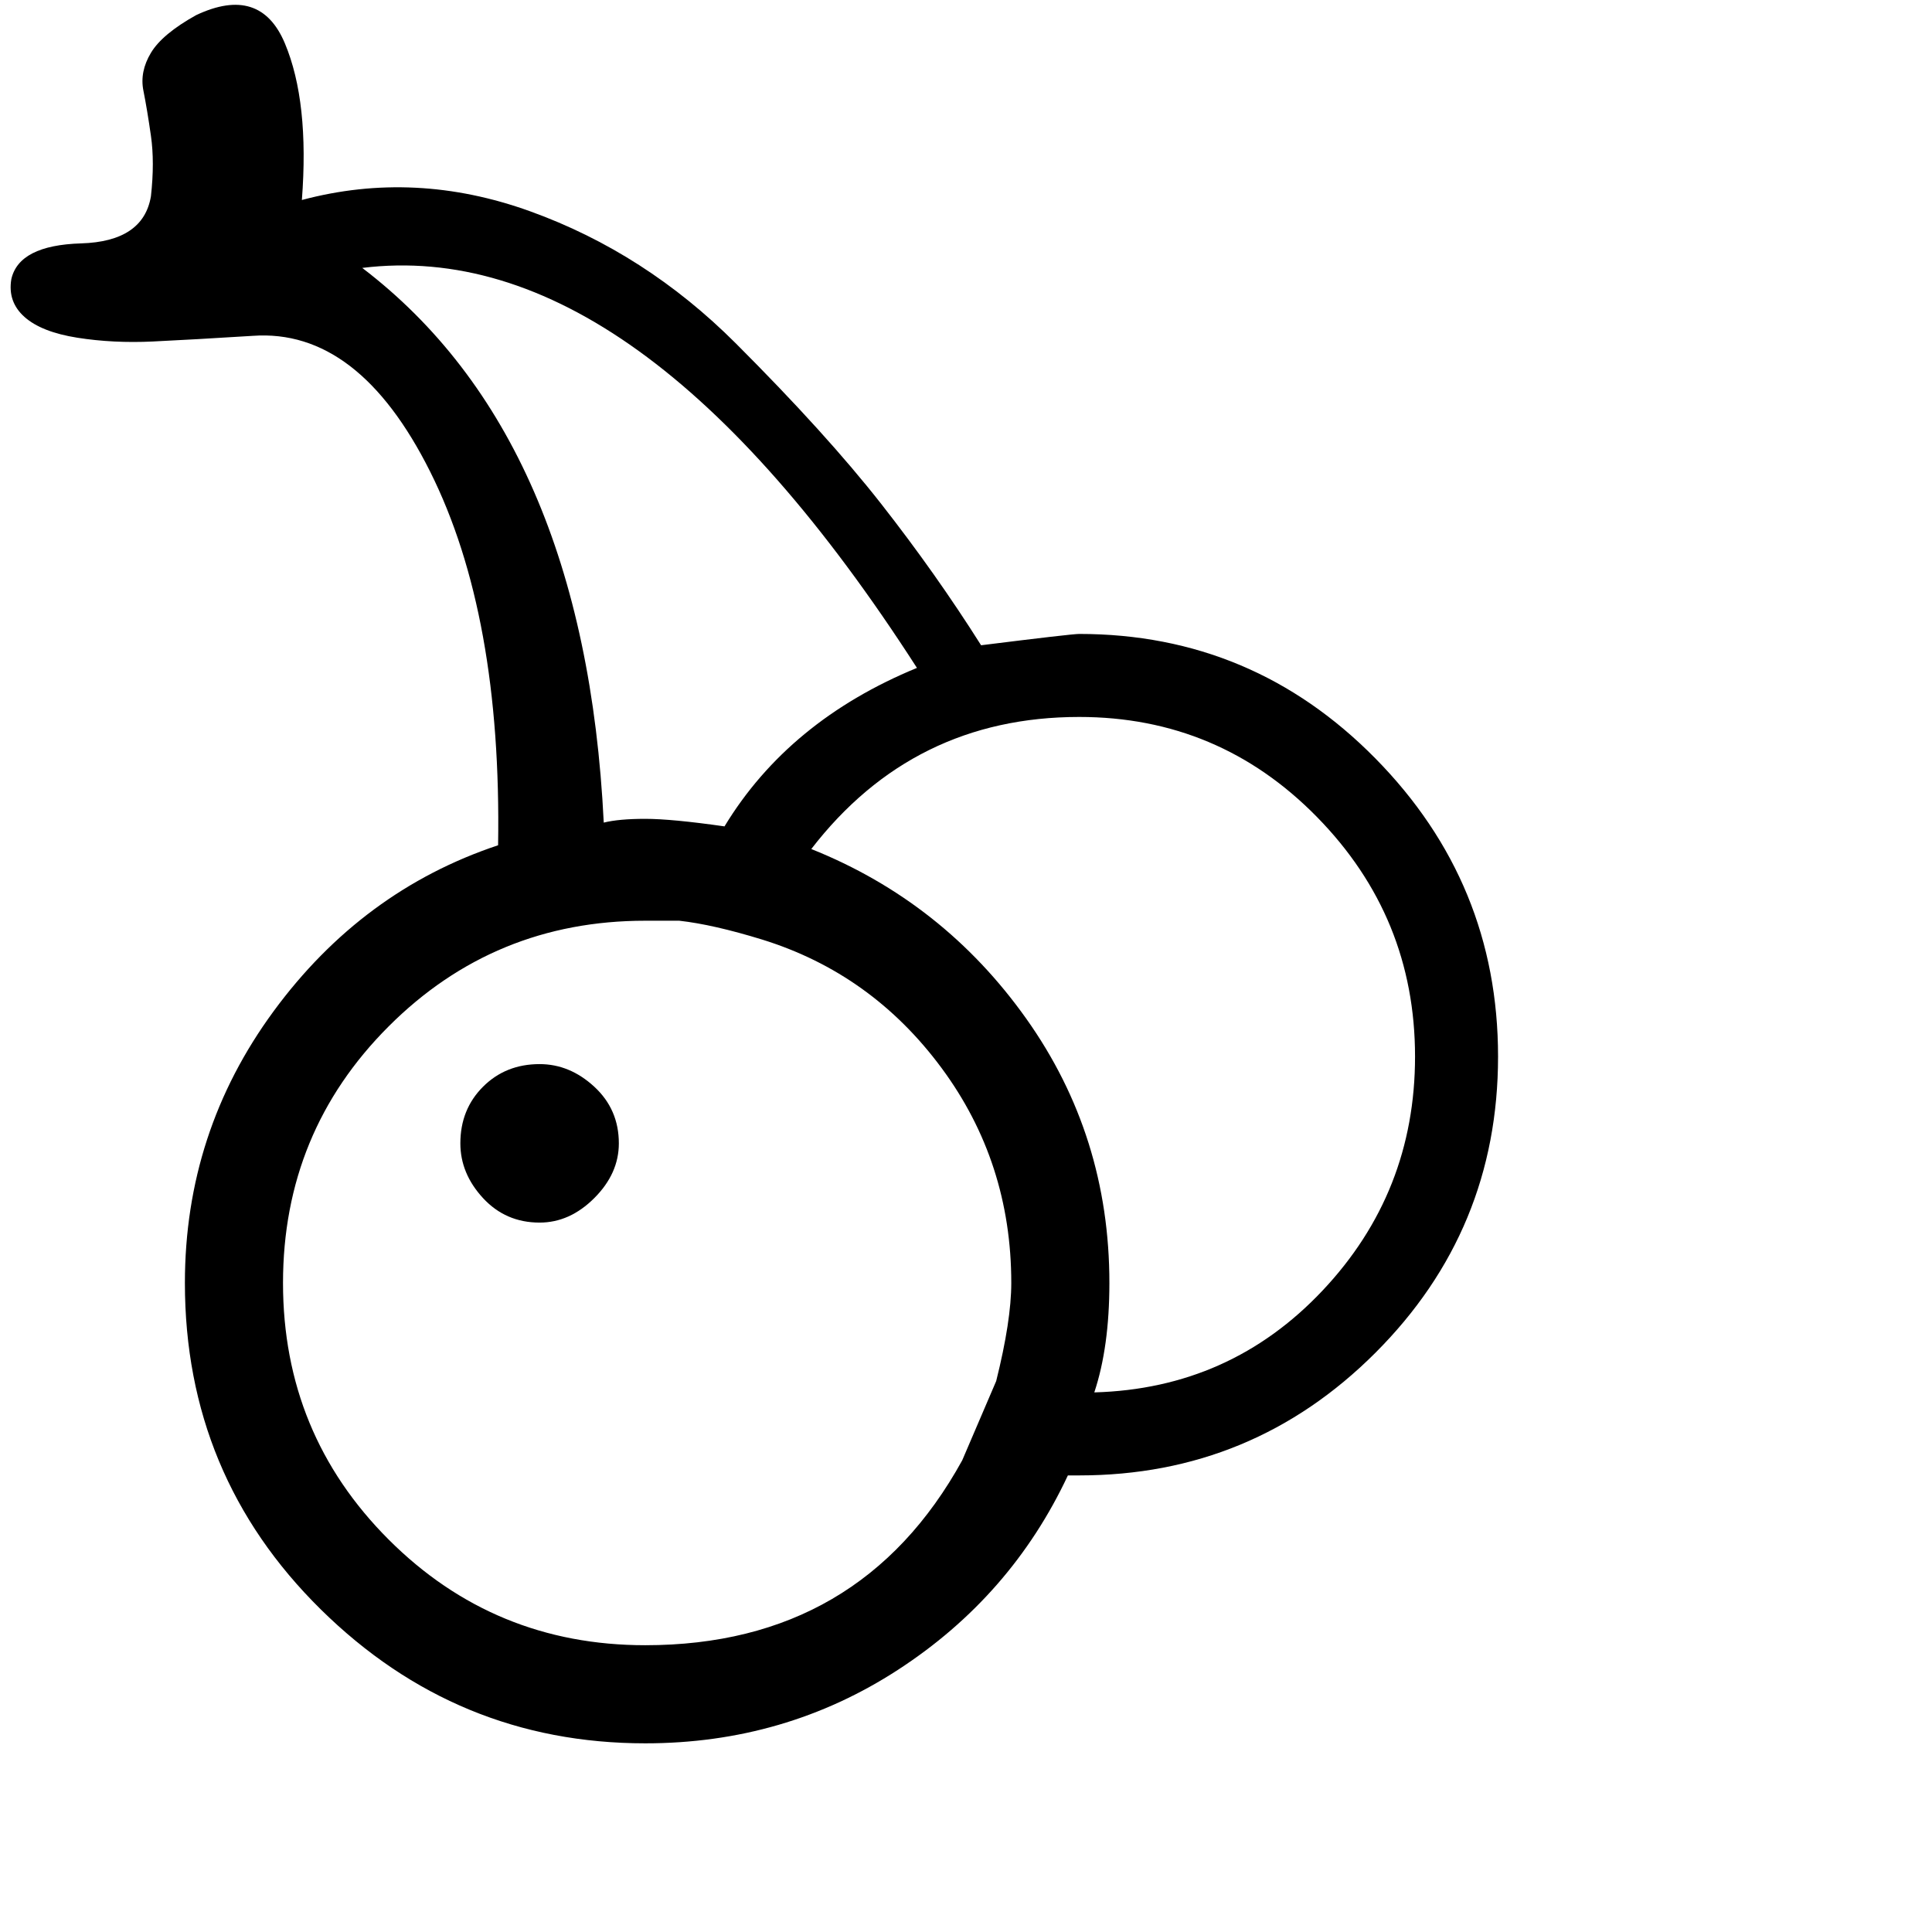 <svg xmlns="http://www.w3.org/2000/svg" version="1.1" viewBox="0 0 512 512" fill="currentColor"><path fill="currentColor" d="M164 303q0 8-6.5 14.5T143 324q-9 0-15-6.5t-6-14.5q0-9 6-15t15-6q8 0 14.5 6t6.5 15m233-23q0 46-32.5 78.5T286 391h-3q-15 32-45 51.5T171 462q-50 0-86-35.5T49 340q0-40 23.5-72t59.5-44q1-61-18-99T67 89q-16 1-26.5 1.5t-20-1t-14-5.5T3 74q2-9 18.5-9.5T40 52q1-9 0-16t-2-12t2-10T52 4q17-8 23.5 7.5T80 53q30-8 60.5 3T195 91t38.5 42.5T260 171q24-3 26-3q46 0 78.5 33t32.5 79m-237-62q4-1 11-1t21 2q17-28 51-42Q169 62 96 71q59 45 64 147m108 122q0-32-18.5-57T202 249q-13-4-22-5h-9q-40 0-68 28t-28 68t28 68t68 28q57 0 84-49l9-21q4-16 4-26m107-60q0-37-26-63.5T286 190q-44 0-71 35q35 14 57 45t22 70q0 17-4 29q36-1 60.5-27t24.5-62"/></svg>